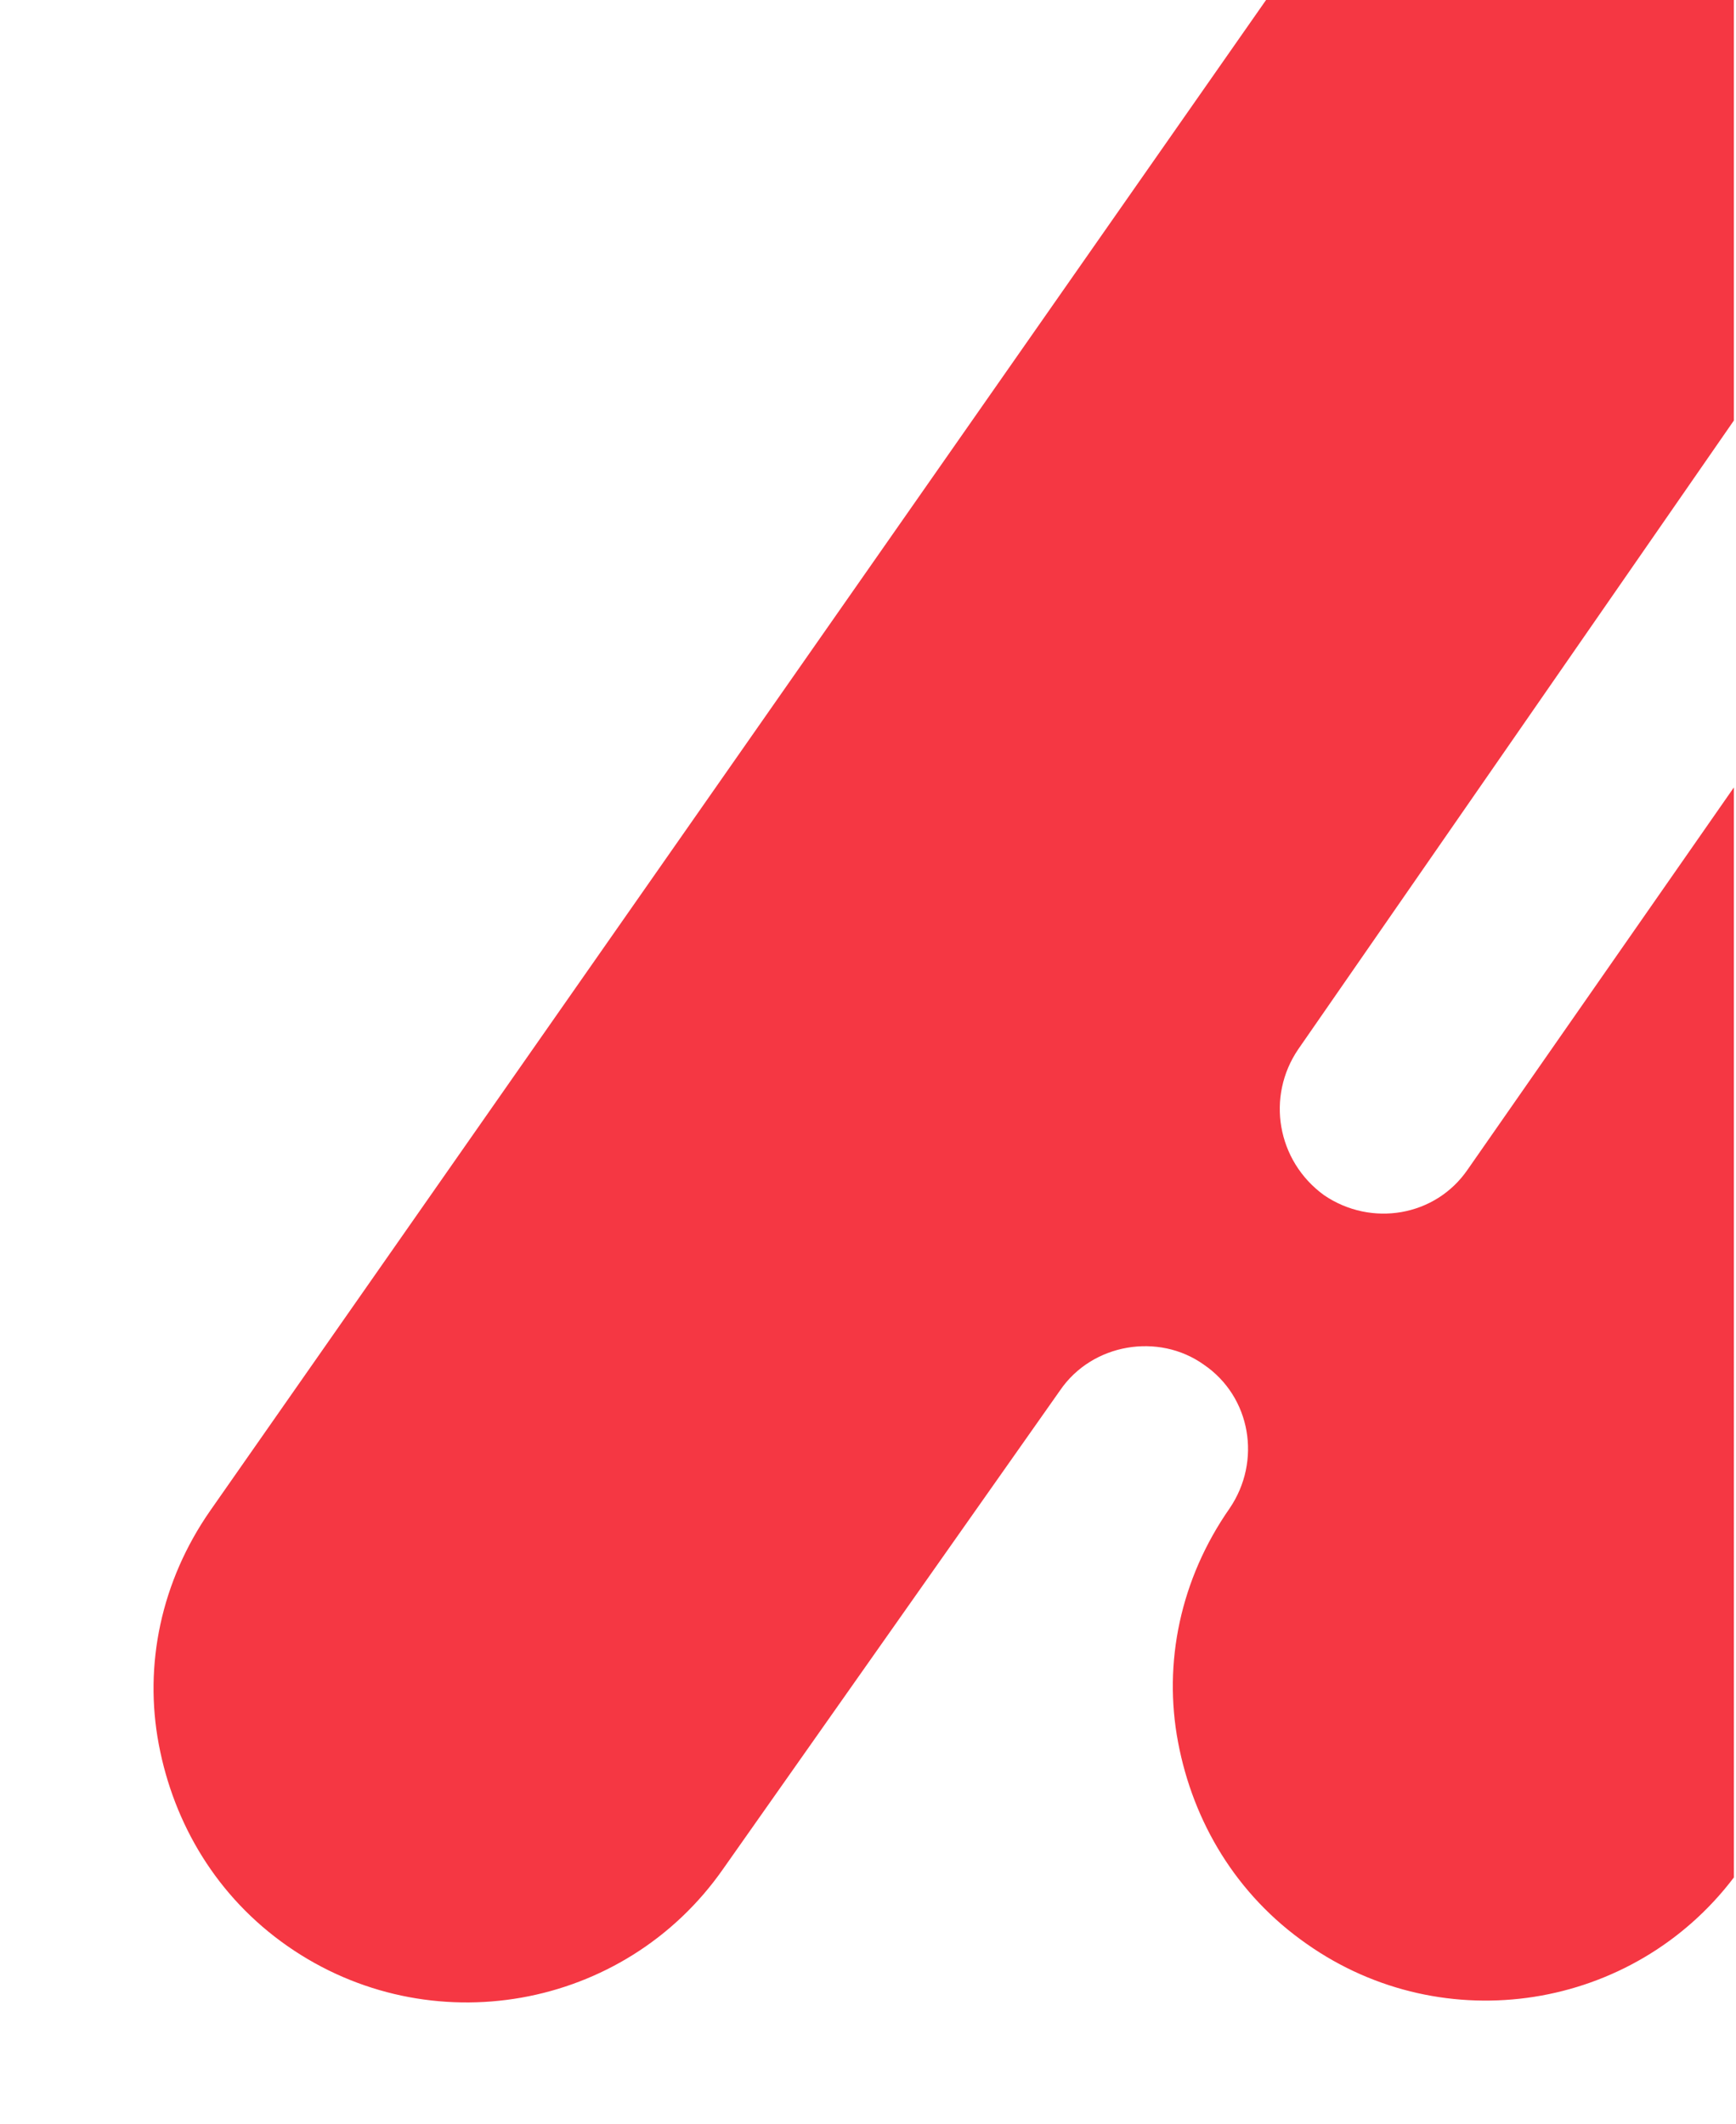 <?xml version="1.0" encoding="utf-8"?>
<!-- Generator: Adobe Illustrator 22.0.0, SVG Export Plug-In . SVG Version: 6.00 Build 0)  -->
<svg version="1.1" id="Ñëîé_1" xmlns="http://www.w3.org/2000/svg" xmlns:xlink="http://www.w3.org/1999/xlink" x="0px" y="0px"
	 viewBox="0 0 80.9 99" style="enable-background:new 0 0 80.9 99;" xml:space="preserve">
<style type="text/css">
	.st0{fill:none;}
	.st1{fill:#F53743;}
</style>
<g>
	<path class="st0" d="M61.7,55.7c2.2,1.5,5.2,1,6.7-1.2l12.4-17.8V19.6L60.5,48.9C59,51.1,59.5,54.1,61.7,55.7z"/>
	<path class="st1" d="M9.8,70.4c-2.3,3.3-3.1,7.2-2.4,10.9c0.7,3.7,2.7,7.1,6,9.4c6.6,4.6,15.7,3,20.3-3.6l15.7-22.3
		c1.5-2.2,4.6-2.7,6.7-1.2c2.2,1.5,2.7,4.5,1.2,6.7c-2.3,3.3-3.1,7.2-2.4,10.9c0.7,3.7,2.7,7.1,6,9.4c6.4,4.5,15.2,3.1,19.9-3.1
		V36.7L68.4,54.5c-1.5,2.2-4.5,2.7-6.7,1.2c-2.2-1.6-2.7-4.6-1.2-6.8l20.3-29.3V0H59L9.8,70.4z"/>
</g>
</svg>
